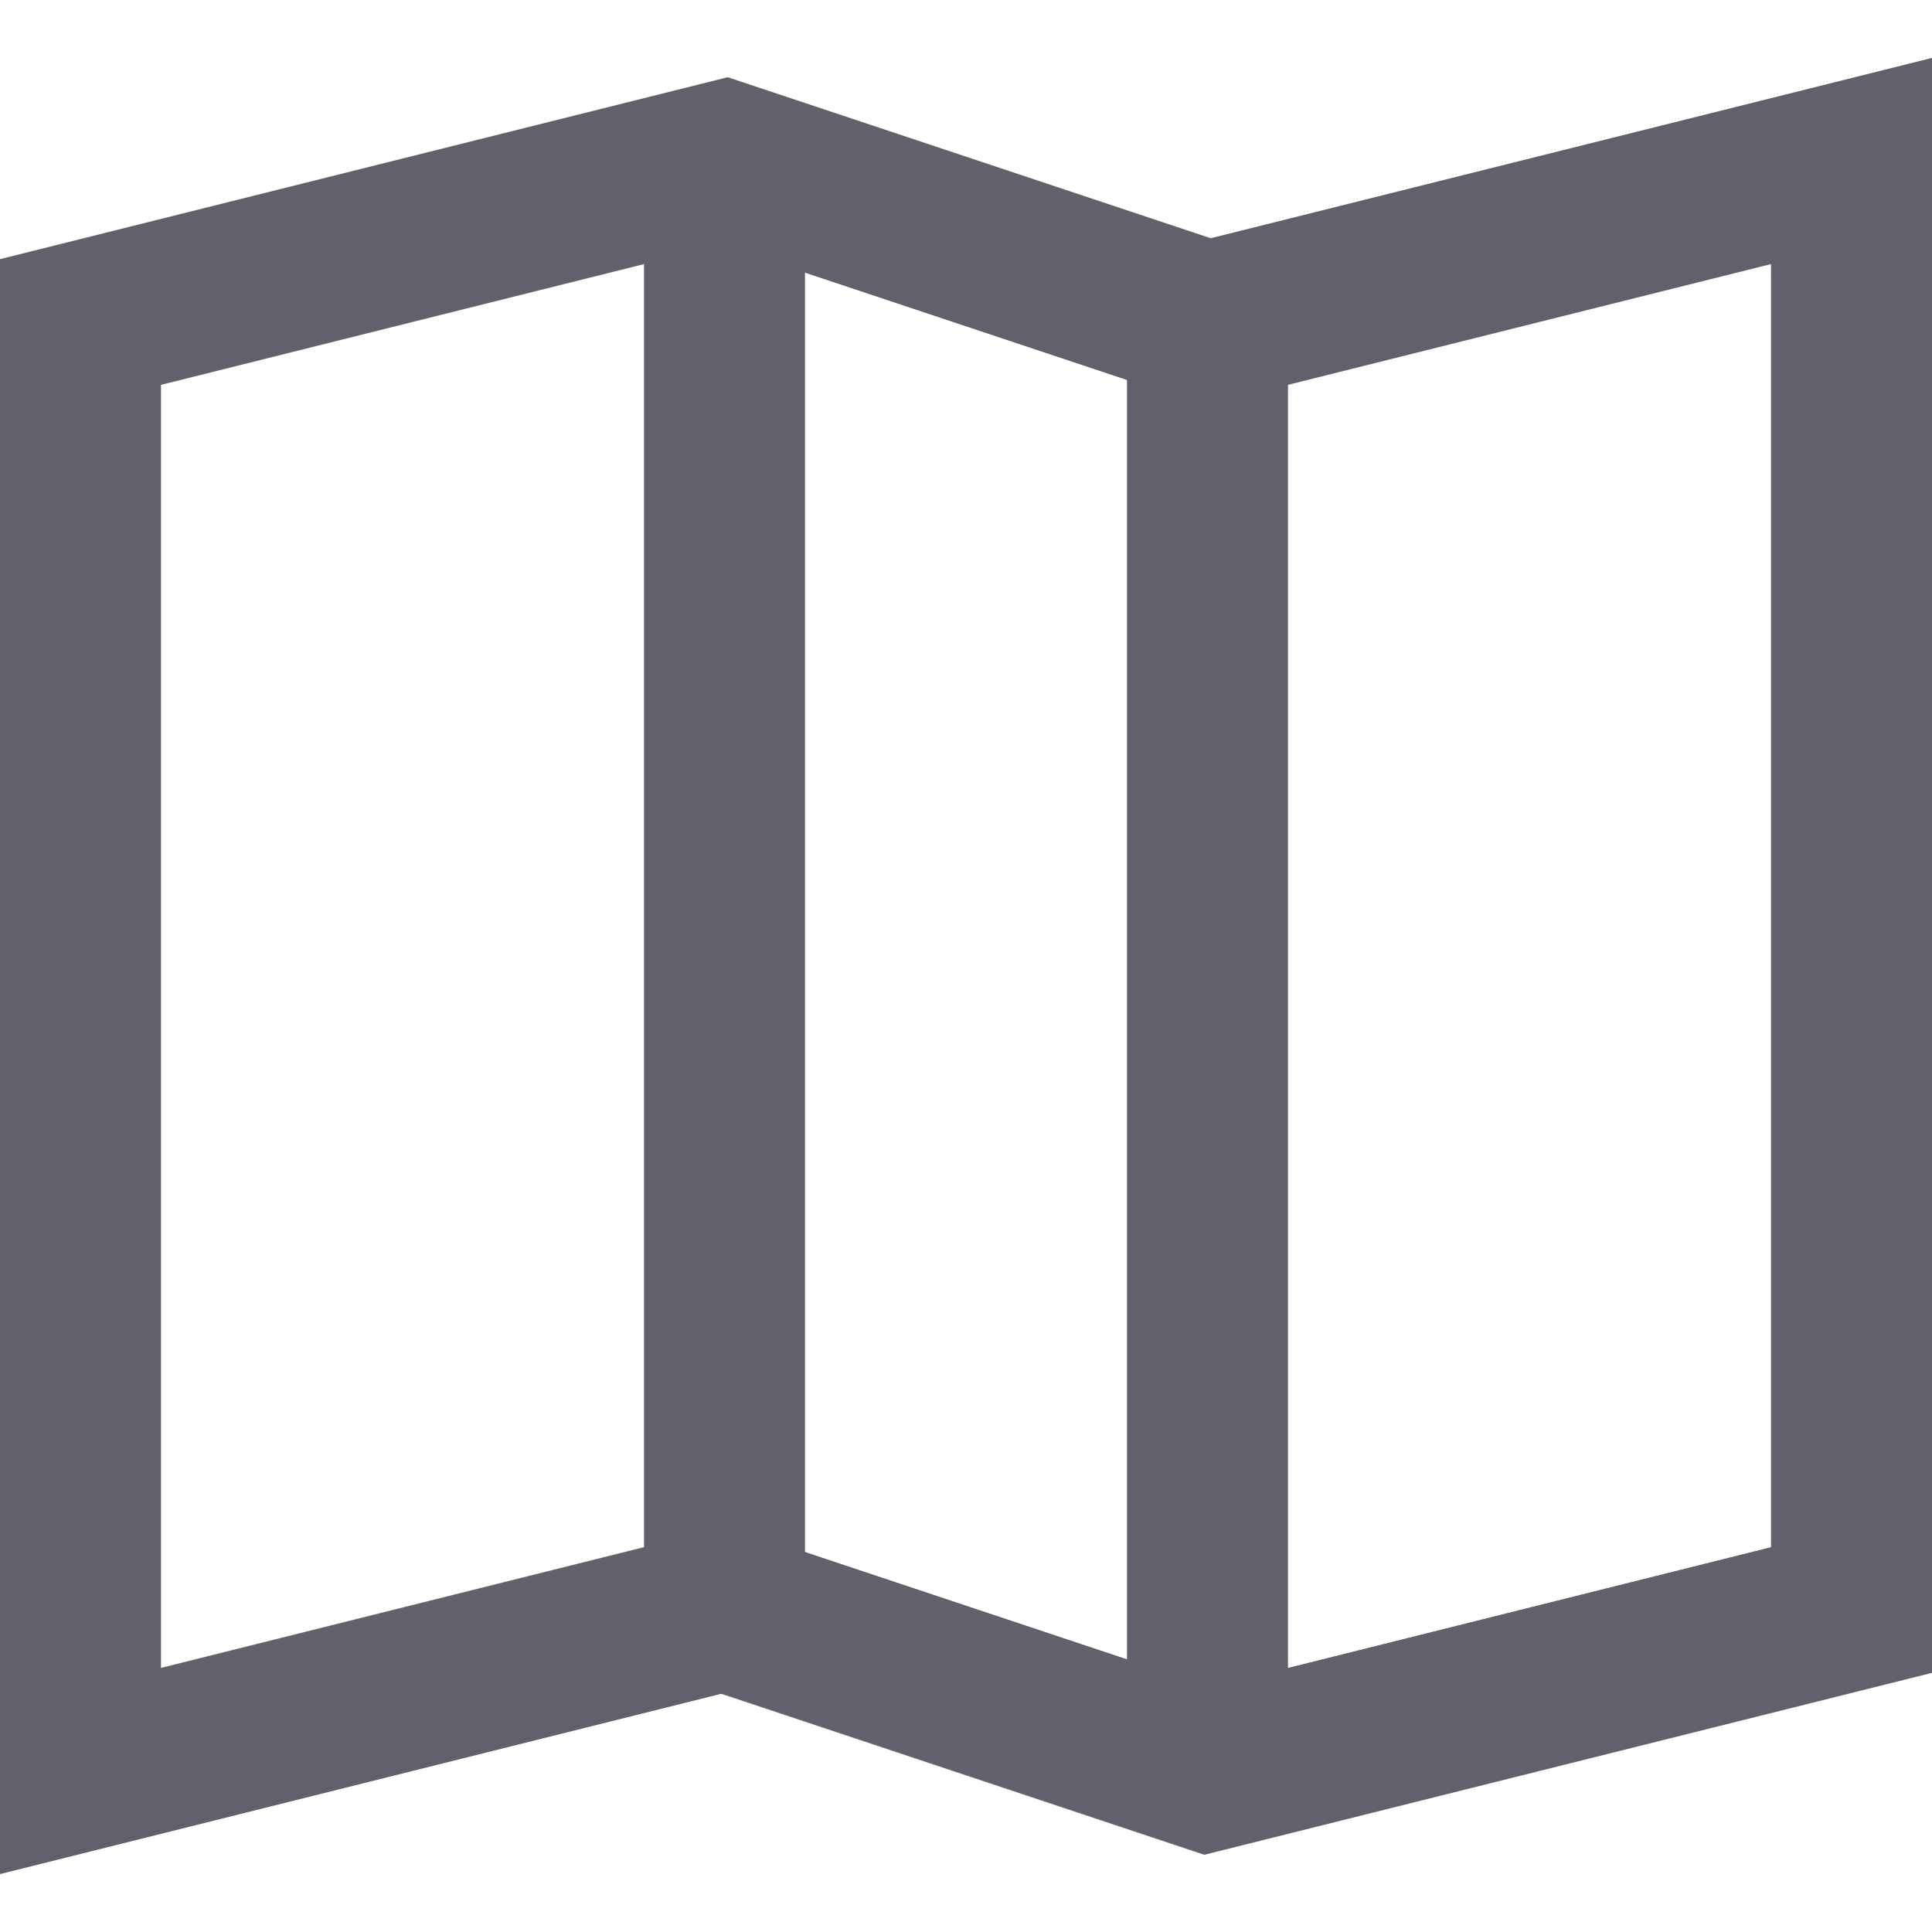 <svg xmlns="http://www.w3.org/2000/svg" height="24" width="24" viewBox="0 0 24 24"><line data-cap="butt" data-color="color-2" fill="none" stroke="#61616b" stroke-width="2" x1="9" y1="2" x2="9" y2="20"></line> <line data-cap="butt" data-color="color-2" fill="none" stroke="#61616b" stroke-width="2" x1="15" y1="4" x2="15" y2="22"></line> <polygon fill="none" stroke="#61616b" stroke-width="2" points="1,4 9,2 15,4 23,2 23,20 15,22 9,20 1,22 "></polygon></svg>